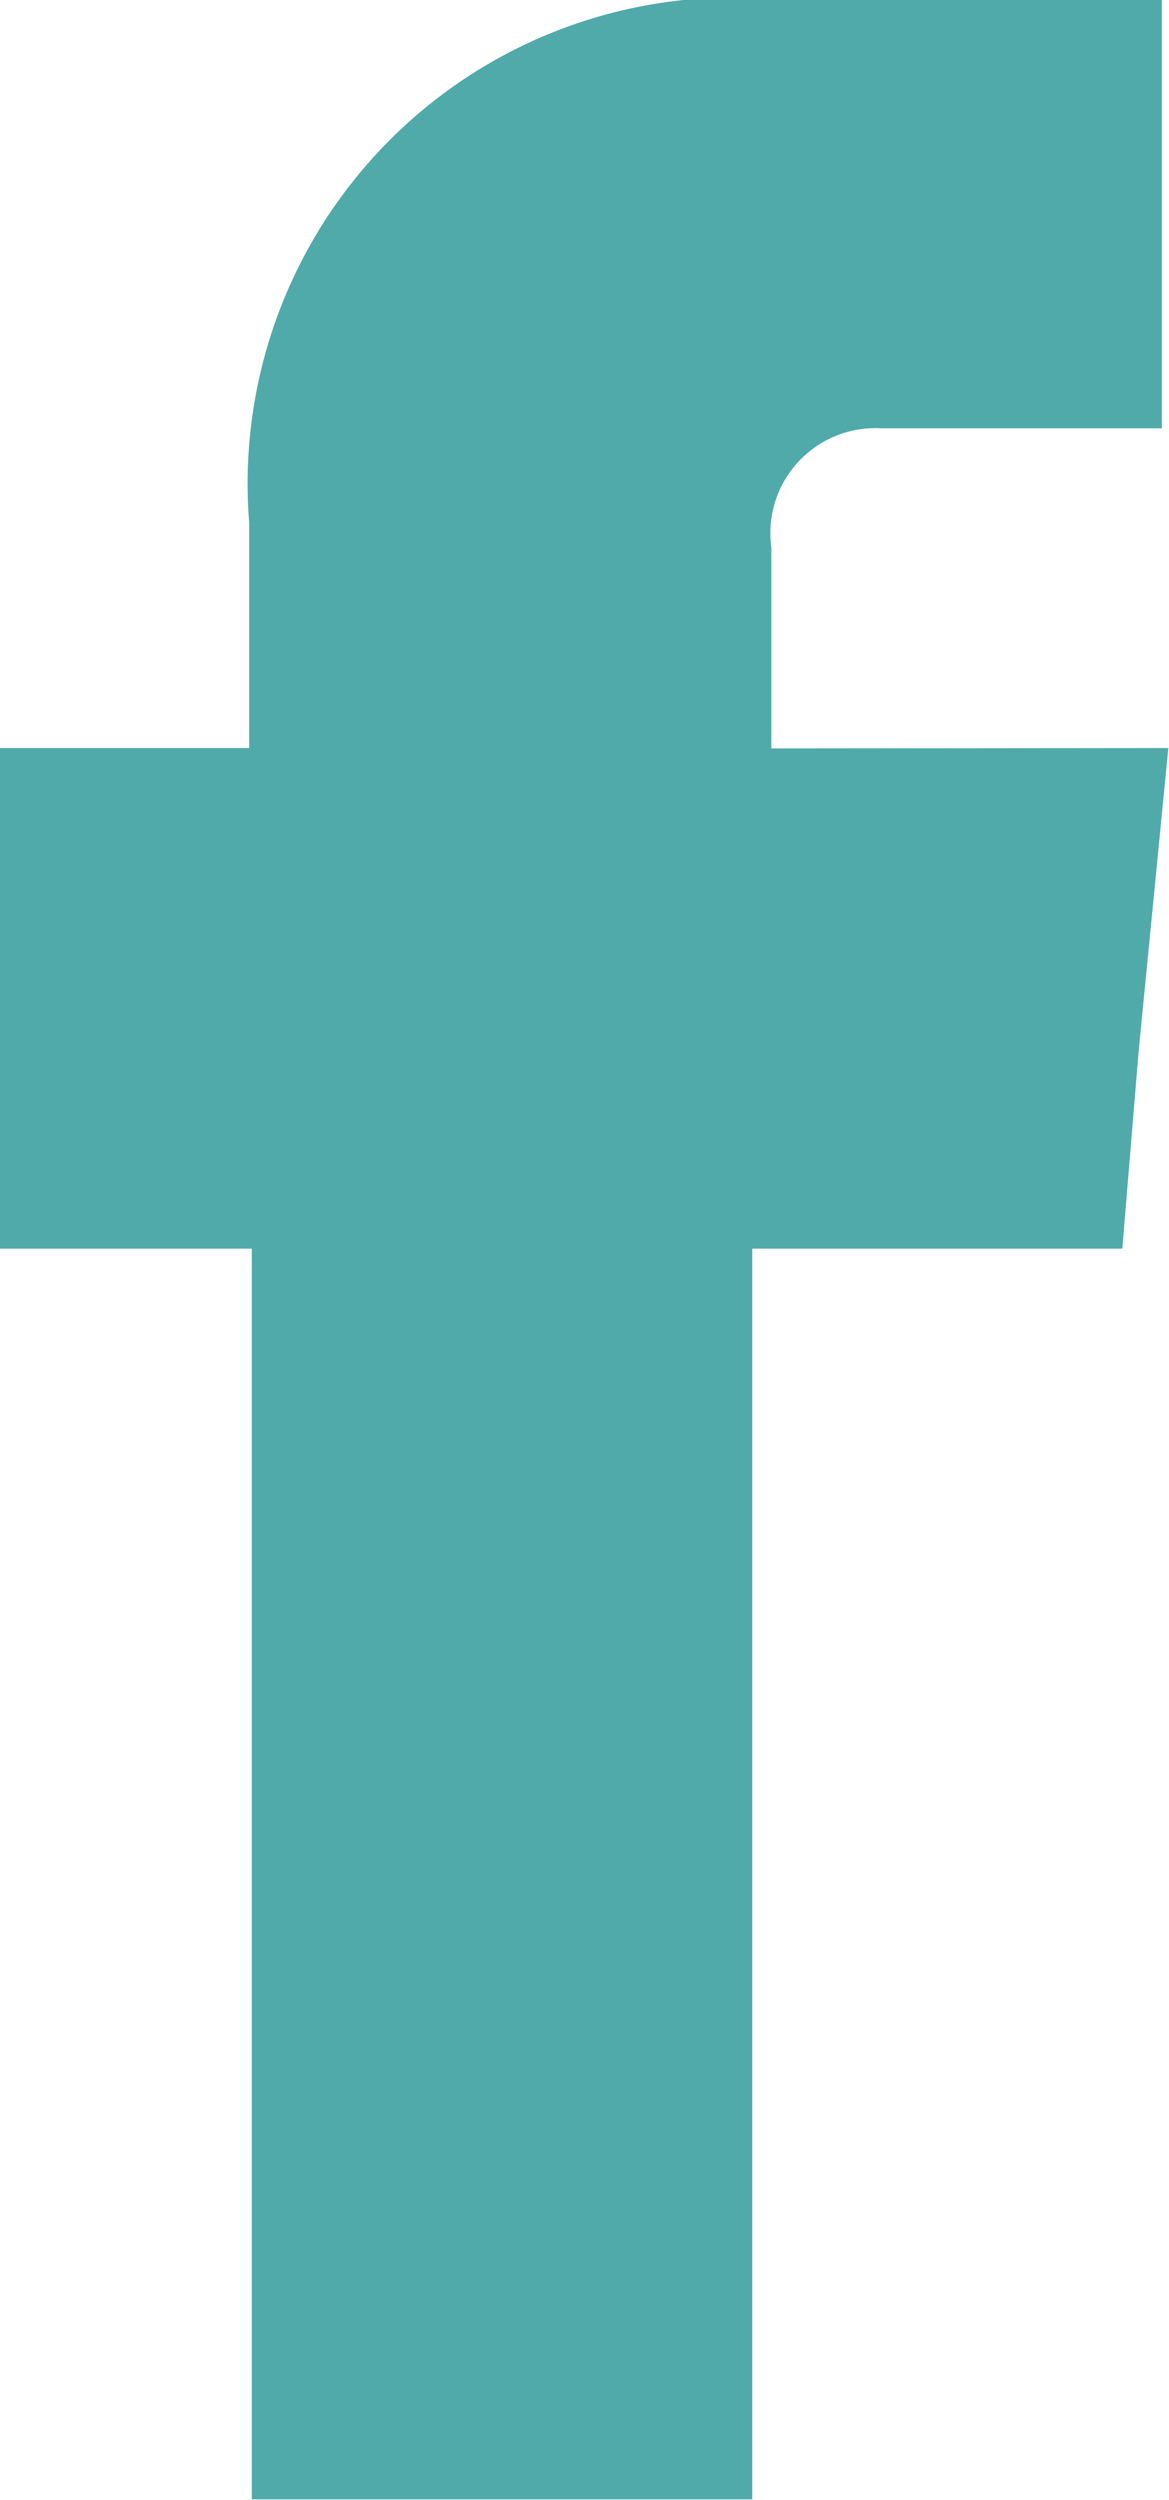 <svg xmlns="http://www.w3.org/2000/svg" width="8.993" height="19.228" viewBox="0 0 8.993 19.228">
  <path id="Path_1" data-name="Path 1" d="M575.4-147.4v-1.544a.808.808,0,0,1,.845-.918h2.159v-3.3h-2.974a3.739,3.739,0,0,0-4.047,4.027v1.732h-1.92v3.85h1.94v9.619h3.85v-9.619H578.1l.125-1.513.229-2.337Z" transform="translate(-569.466 153.156)" fill="#51aaaa" fill-rule="evenodd"/>
</svg>
